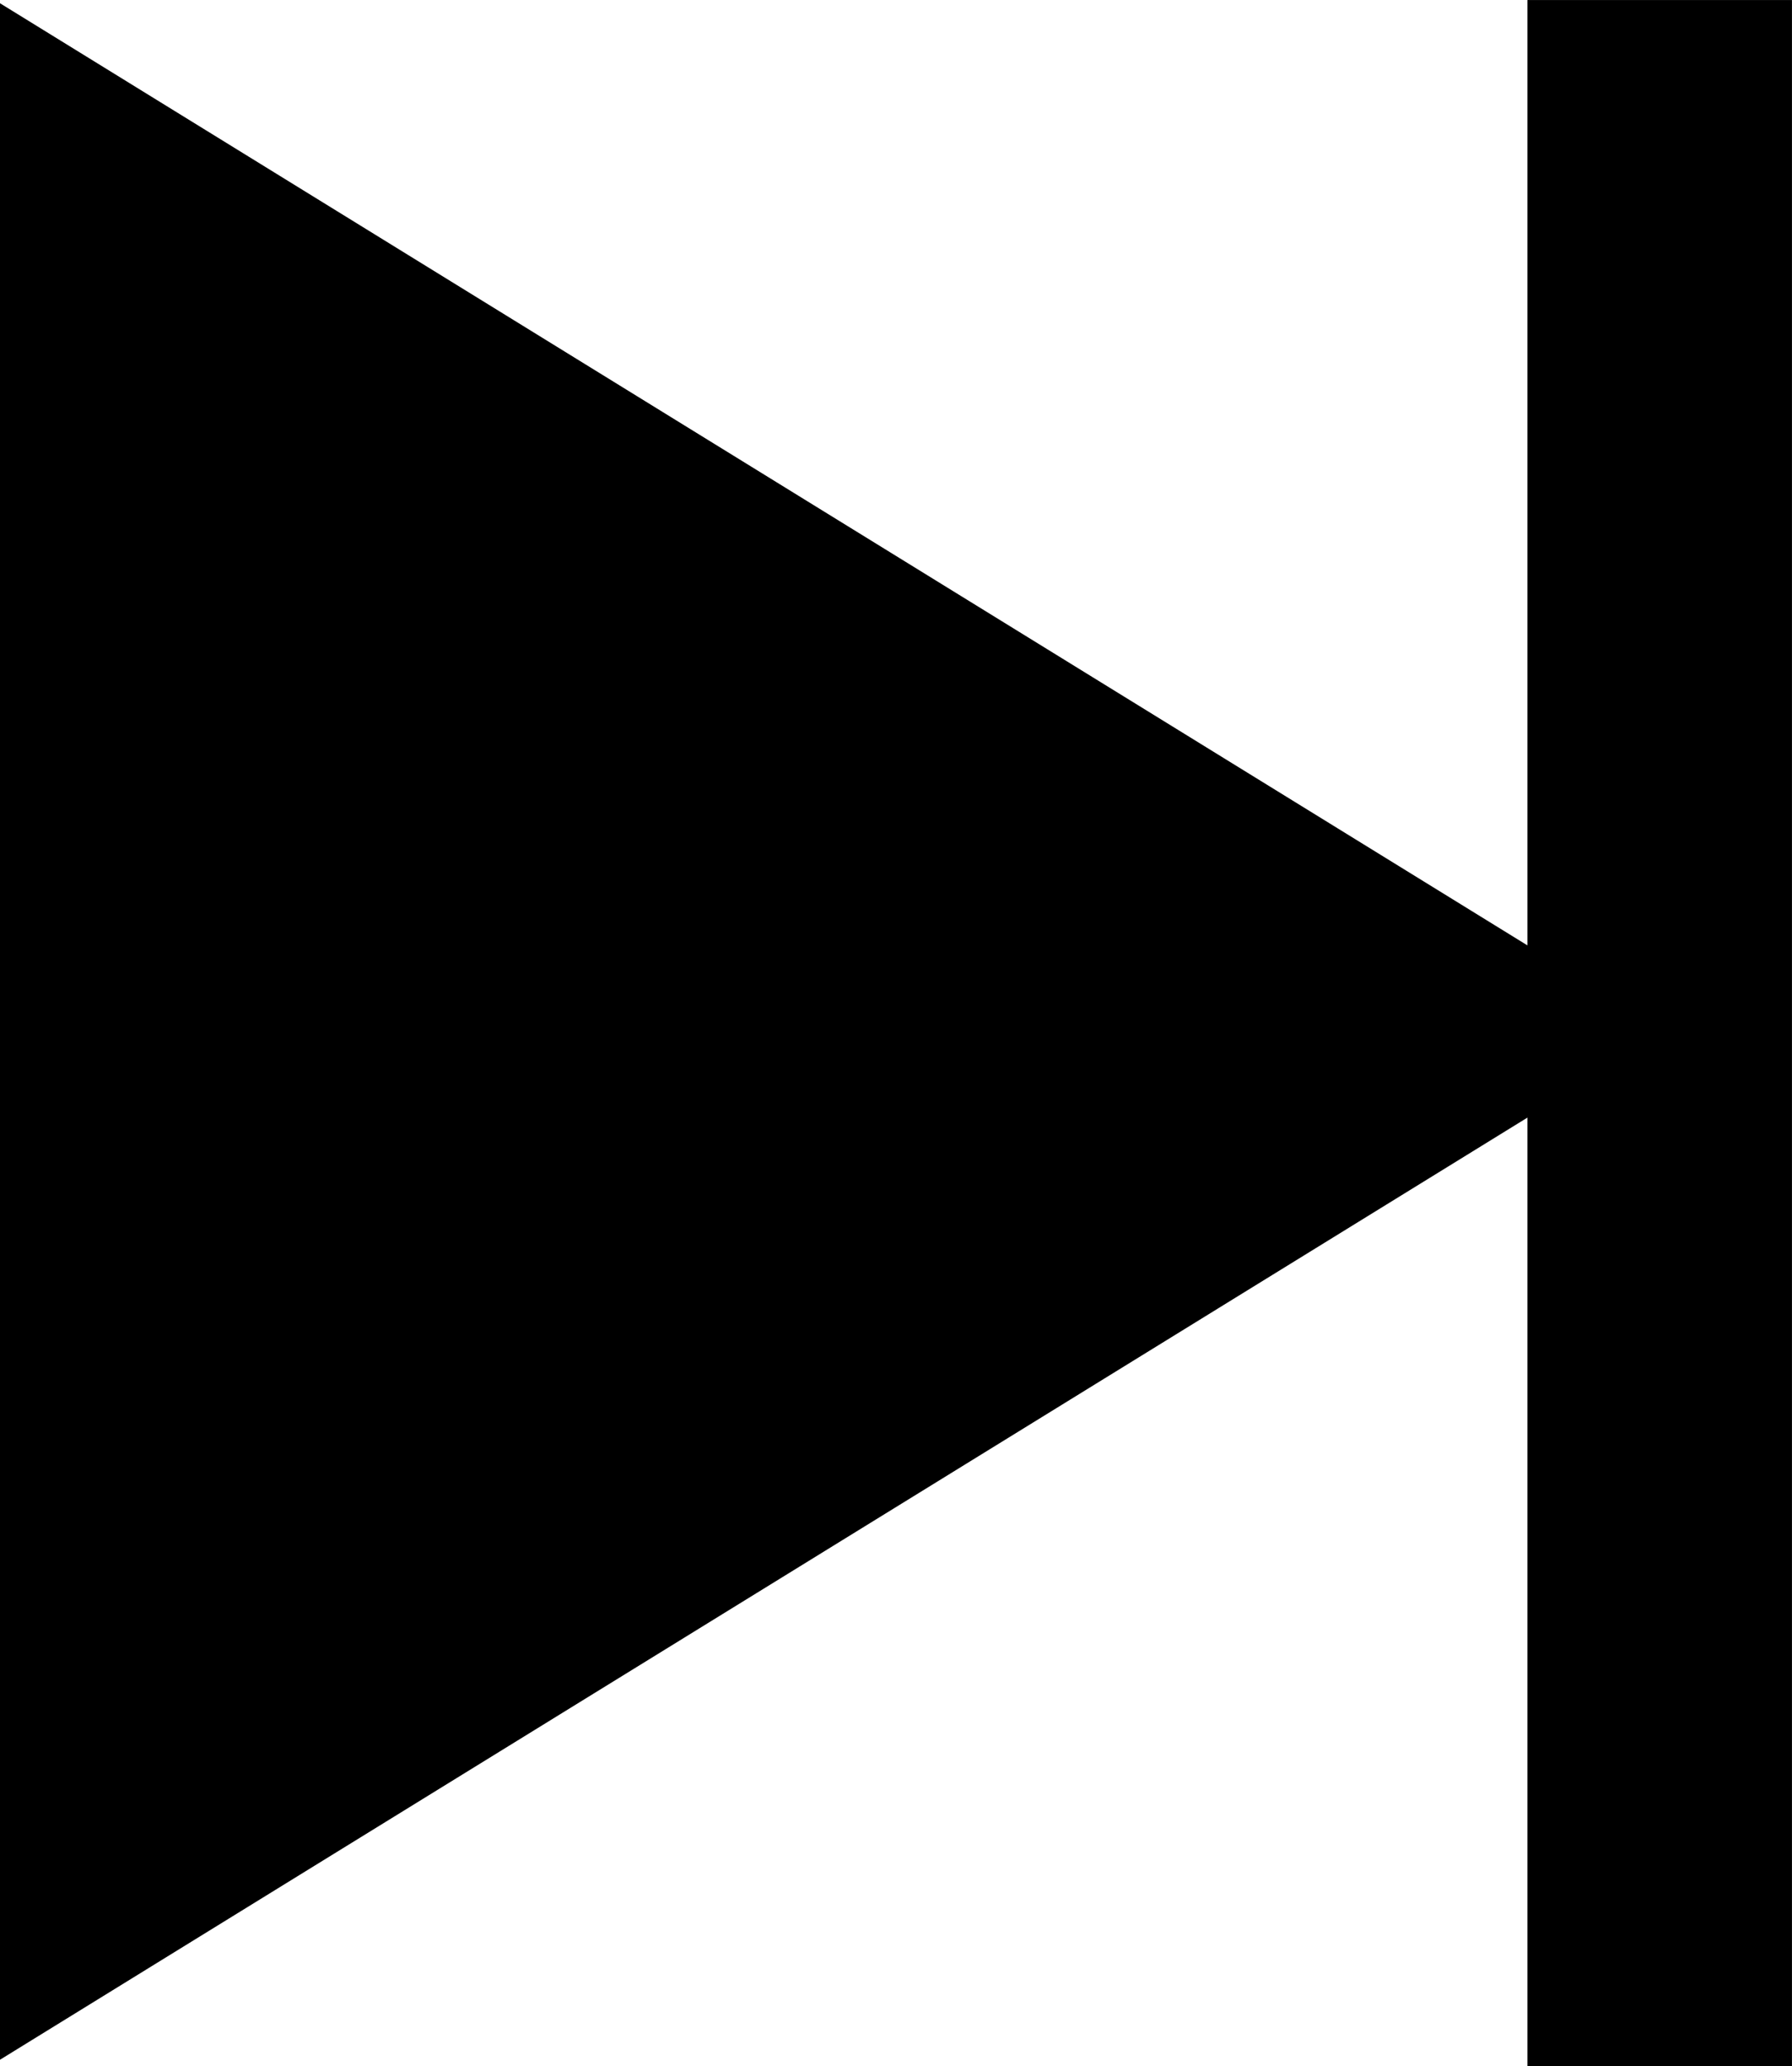 <?xml version="1.0" encoding="UTF-8" standalone="no"?>
<!-- Created with Inkscape (http://www.inkscape.org/) -->

<svg
   xmlns:dc="http://purl.org/dc/elements/1.1/"
   xmlns:cc="http://creativecommons.org/ns#"
   xmlns:rdf="http://www.w3.org/1999/02/22-rdf-syntax-ns#"
   xmlns:svg="http://www.w3.org/2000/svg"
   xmlns="http://www.w3.org/2000/svg"
   xmlns:sodipodi="http://sodipodi.sourceforge.net/DTD/sodipodi-0.dtd"
   xmlns:inkscape="http://www.inkscape.org/namespaces/inkscape"
   width="22.055mm"
   height="25.427mm"
   viewBox="0 0 22.055 25.427"
   version="1.1"
   id="svg1498"
   inkscape:version="0.92.4 (5da689c313, 2019-01-14)"
   sodipodi:docname="Next.svg">
  <defs
     id="defs1492" />
  <sodipodi:namedview
     id="base"
     pagecolor="#ffffff"
     bordercolor="#666666"
     borderopacity="1.0"
     inkscape:pageopacity="0.0"
     inkscape:pageshadow="2"
     inkscape:zoom="4.7801096"
     inkscape:cx="0.5758342"
     inkscape:cy="52.221457"
     inkscape:document-units="mm"
     inkscape:current-layer="layer1"
     showgrid="false"
     inkscape:window-width="1546"
     inkscape:window-height="803"
     inkscape:window-x="52"
     inkscape:window-y="52"
     inkscape:window-maximized="0" />
  <g
     inkscape:label="Calque 1"
     inkscape:groupmode="layer"
     id="layer1"
     transform="translate(41.275,-115.729)">
    <path
       style="fill:#000000;stroke-width:0.265"
       inkscape:connector-curvature="0"
       id="path51"
       d="m -41.275,115.769 20.517,12.654 -20.517,12.654 z" />
    <rect
       style="fill:#000000;stroke:#000000;stroke-width:0.051;stroke-miterlimit:4;stroke-dasharray:none;stroke-opacity:1"
       id="rect2079"
       width="3.205"
       height="25.376"
       x="-22.451"
       y="115.755" />
  </g>
</svg>
